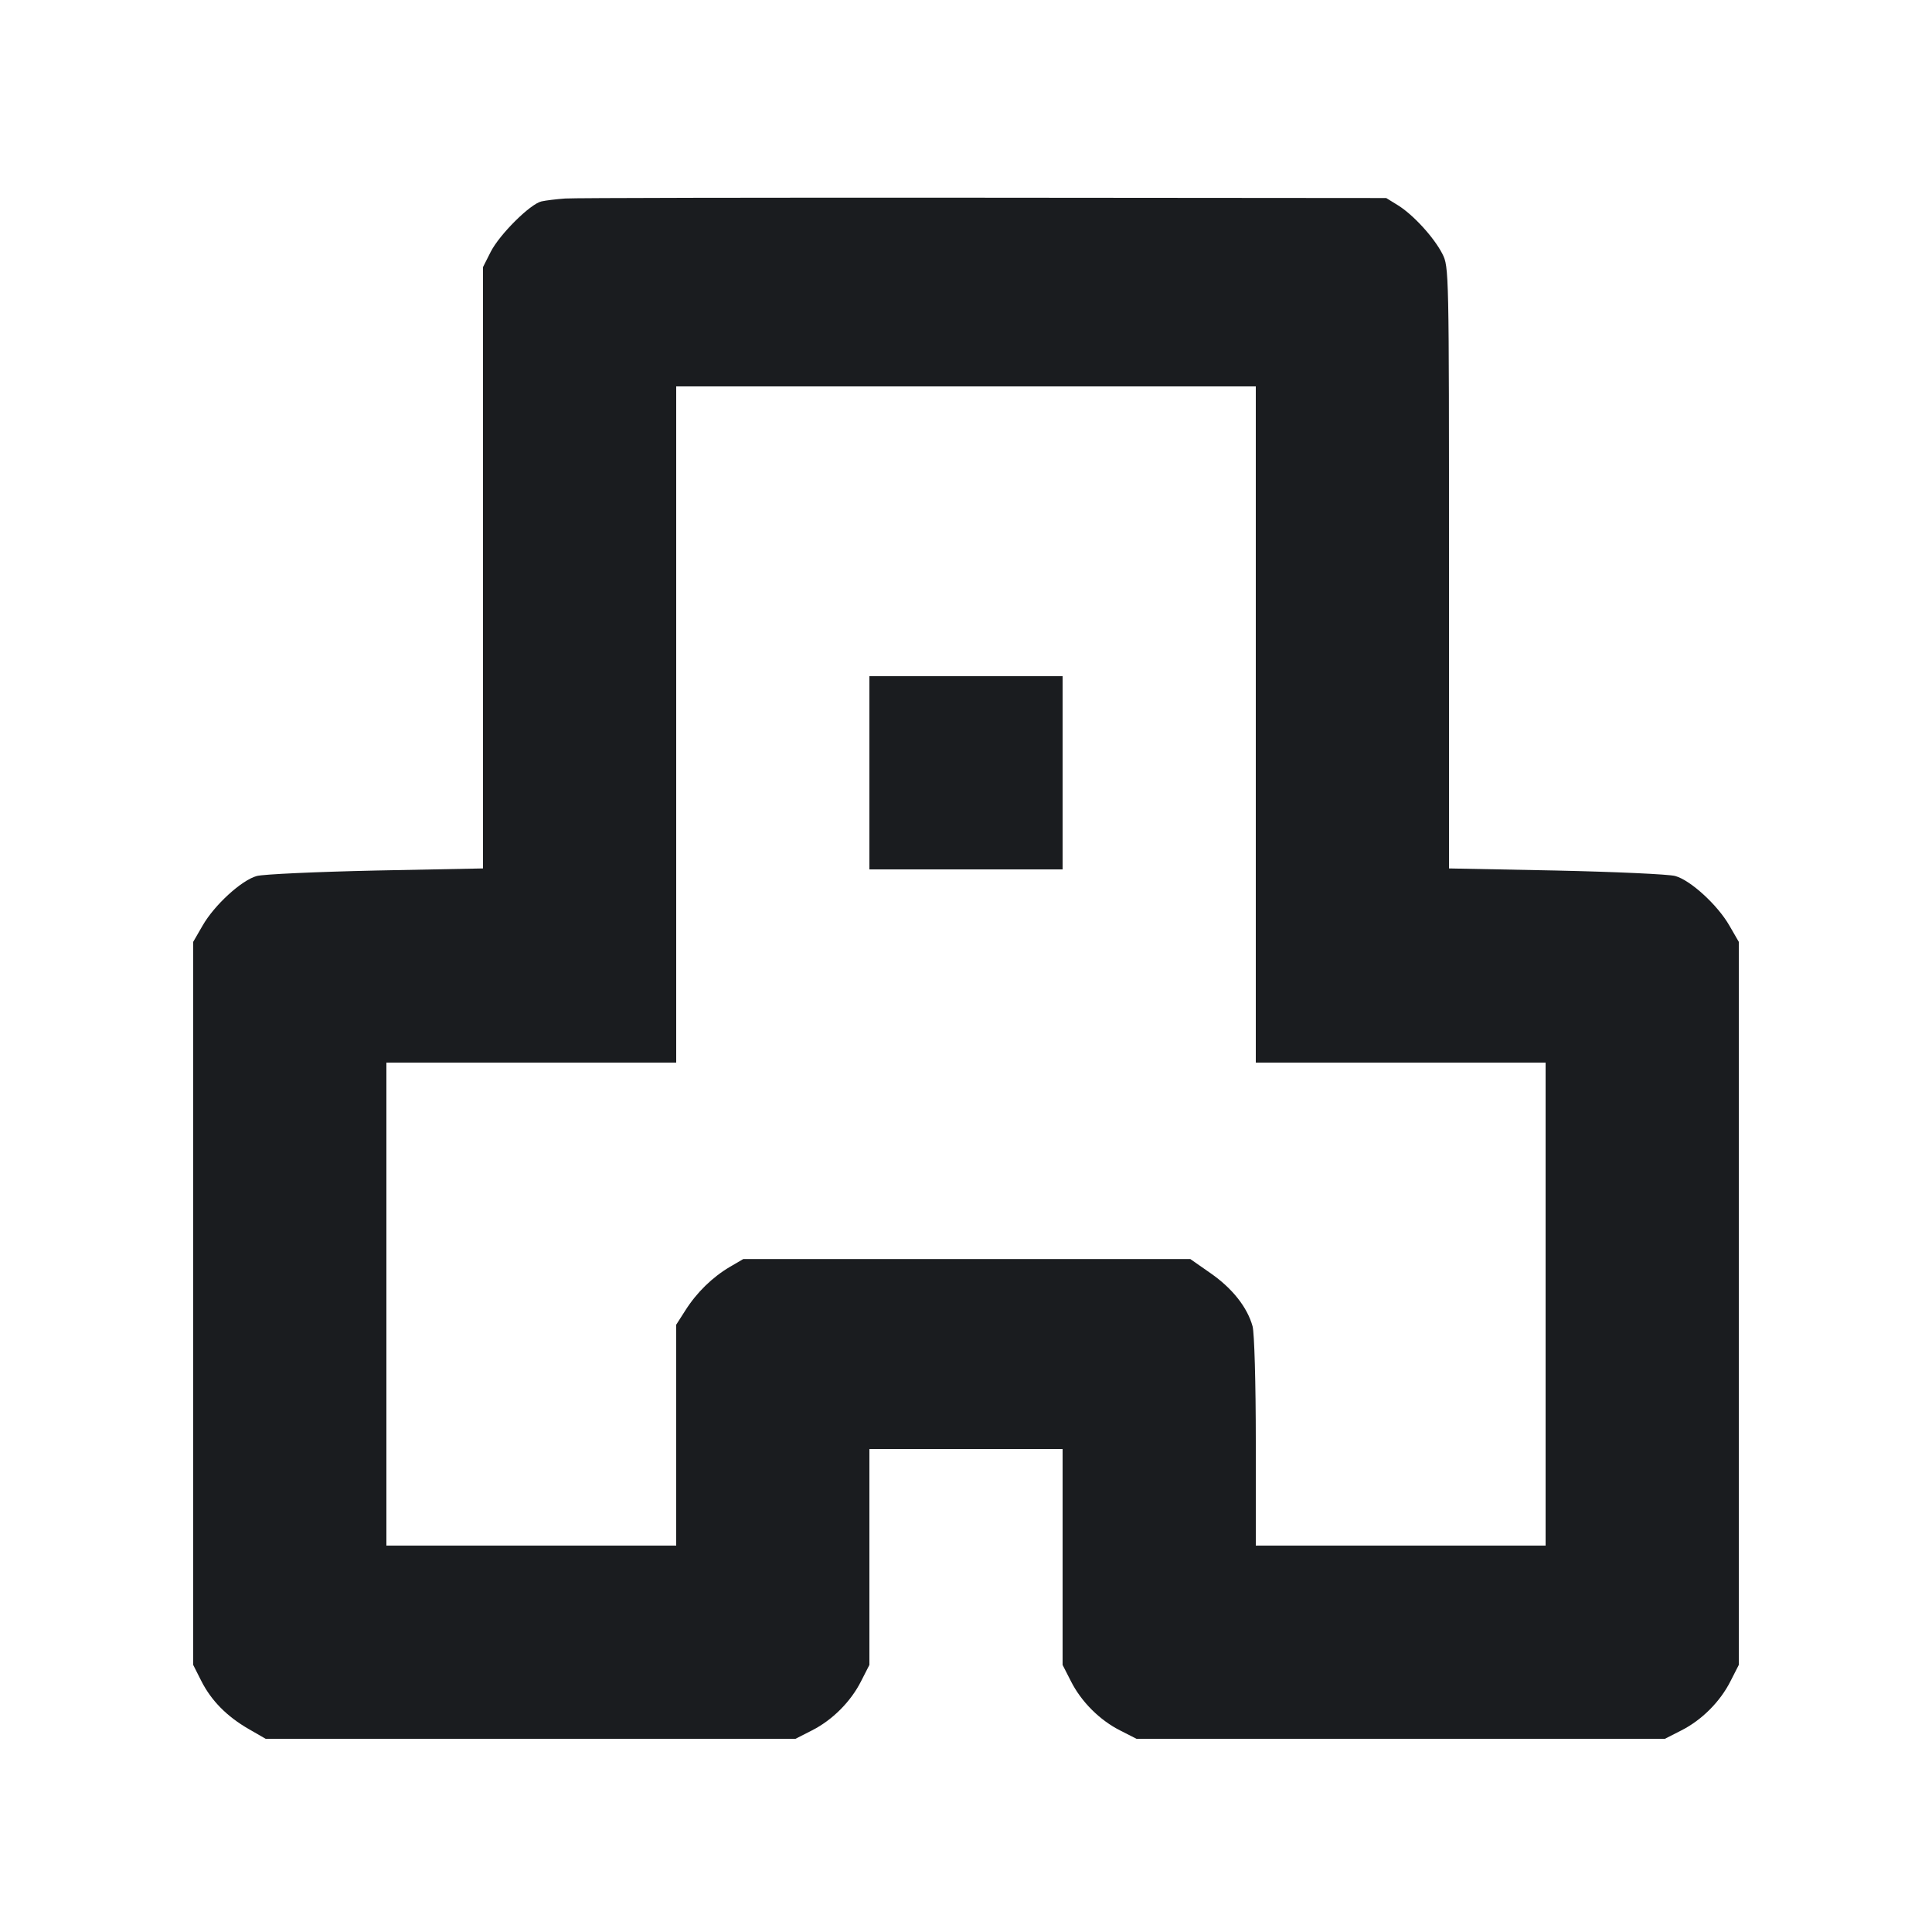 <svg width="12" height="12" viewBox="0 0 12 12" fill="none" xmlns="http://www.w3.org/2000/svg"><path d="M3.510 1.233 C 3.455 1.237,3.389 1.245,3.363 1.251 C 3.293 1.267,3.103 1.456,3.048 1.564 L 3.000 1.659 3.000 3.526 L 3.000 5.394 2.334 5.407 C 1.967 5.415,1.635 5.430,1.595 5.441 C 1.500 5.467,1.332 5.621,1.259 5.748 L 1.200 5.850 1.200 8.096 L 1.200 10.341 1.250 10.440 C 1.312 10.563,1.410 10.662,1.546 10.740 L 1.650 10.800 3.296 10.800 L 4.941 10.800 5.041 10.749 C 5.169 10.685,5.285 10.569,5.349 10.441 L 5.400 10.341 5.400 9.671 L 5.400 9.000 6.000 9.000 L 6.600 9.000 6.600 9.671 L 6.600 10.341 6.651 10.441 C 6.715 10.569,6.831 10.685,6.959 10.749 L 7.059 10.800 8.700 10.800 L 10.341 10.800 10.441 10.749 C 10.569 10.685,10.685 10.569,10.749 10.441 L 10.800 10.341 10.800 8.096 L 10.800 5.850 10.741 5.748 C 10.668 5.621,10.500 5.467,10.405 5.441 C 10.365 5.430,10.033 5.415,9.666 5.407 L 9.000 5.394 9.000 3.526 C 9.000 1.677,9.000 1.658,8.959 1.577 C 8.907 1.475,8.778 1.334,8.683 1.275 L 8.610 1.230 6.110 1.228 C 4.735 1.227,3.565 1.229,3.510 1.233 M7.800 4.500 L 7.800 6.600 8.700 6.600 L 9.600 6.600 9.600 8.100 L 9.600 9.600 8.700 9.600 L 7.800 9.600 7.800 8.955 C 7.800 8.585,7.791 8.279,7.780 8.238 C 7.747 8.119,7.654 8.002,7.519 7.908 L 7.393 7.820 6.005 7.820 L 4.617 7.820 4.533 7.869 C 4.425 7.933,4.328 8.027,4.257 8.139 L 4.200 8.228 4.200 8.914 L 4.200 9.600 3.300 9.600 L 2.400 9.600 2.400 8.100 L 2.400 6.600 3.300 6.600 L 4.200 6.600 4.200 4.500 L 4.200 2.400 6.000 2.400 L 7.800 2.400 7.800 4.500 M5.400 4.800 L 5.400 5.400 6.000 5.400 L 6.600 5.400 6.600 4.800 L 6.600 4.200 6.000 4.200 L 5.400 4.200 5.400 4.800 " fill="#1A1C1F" stroke="none" fill-rule="evenodd"></path></svg>